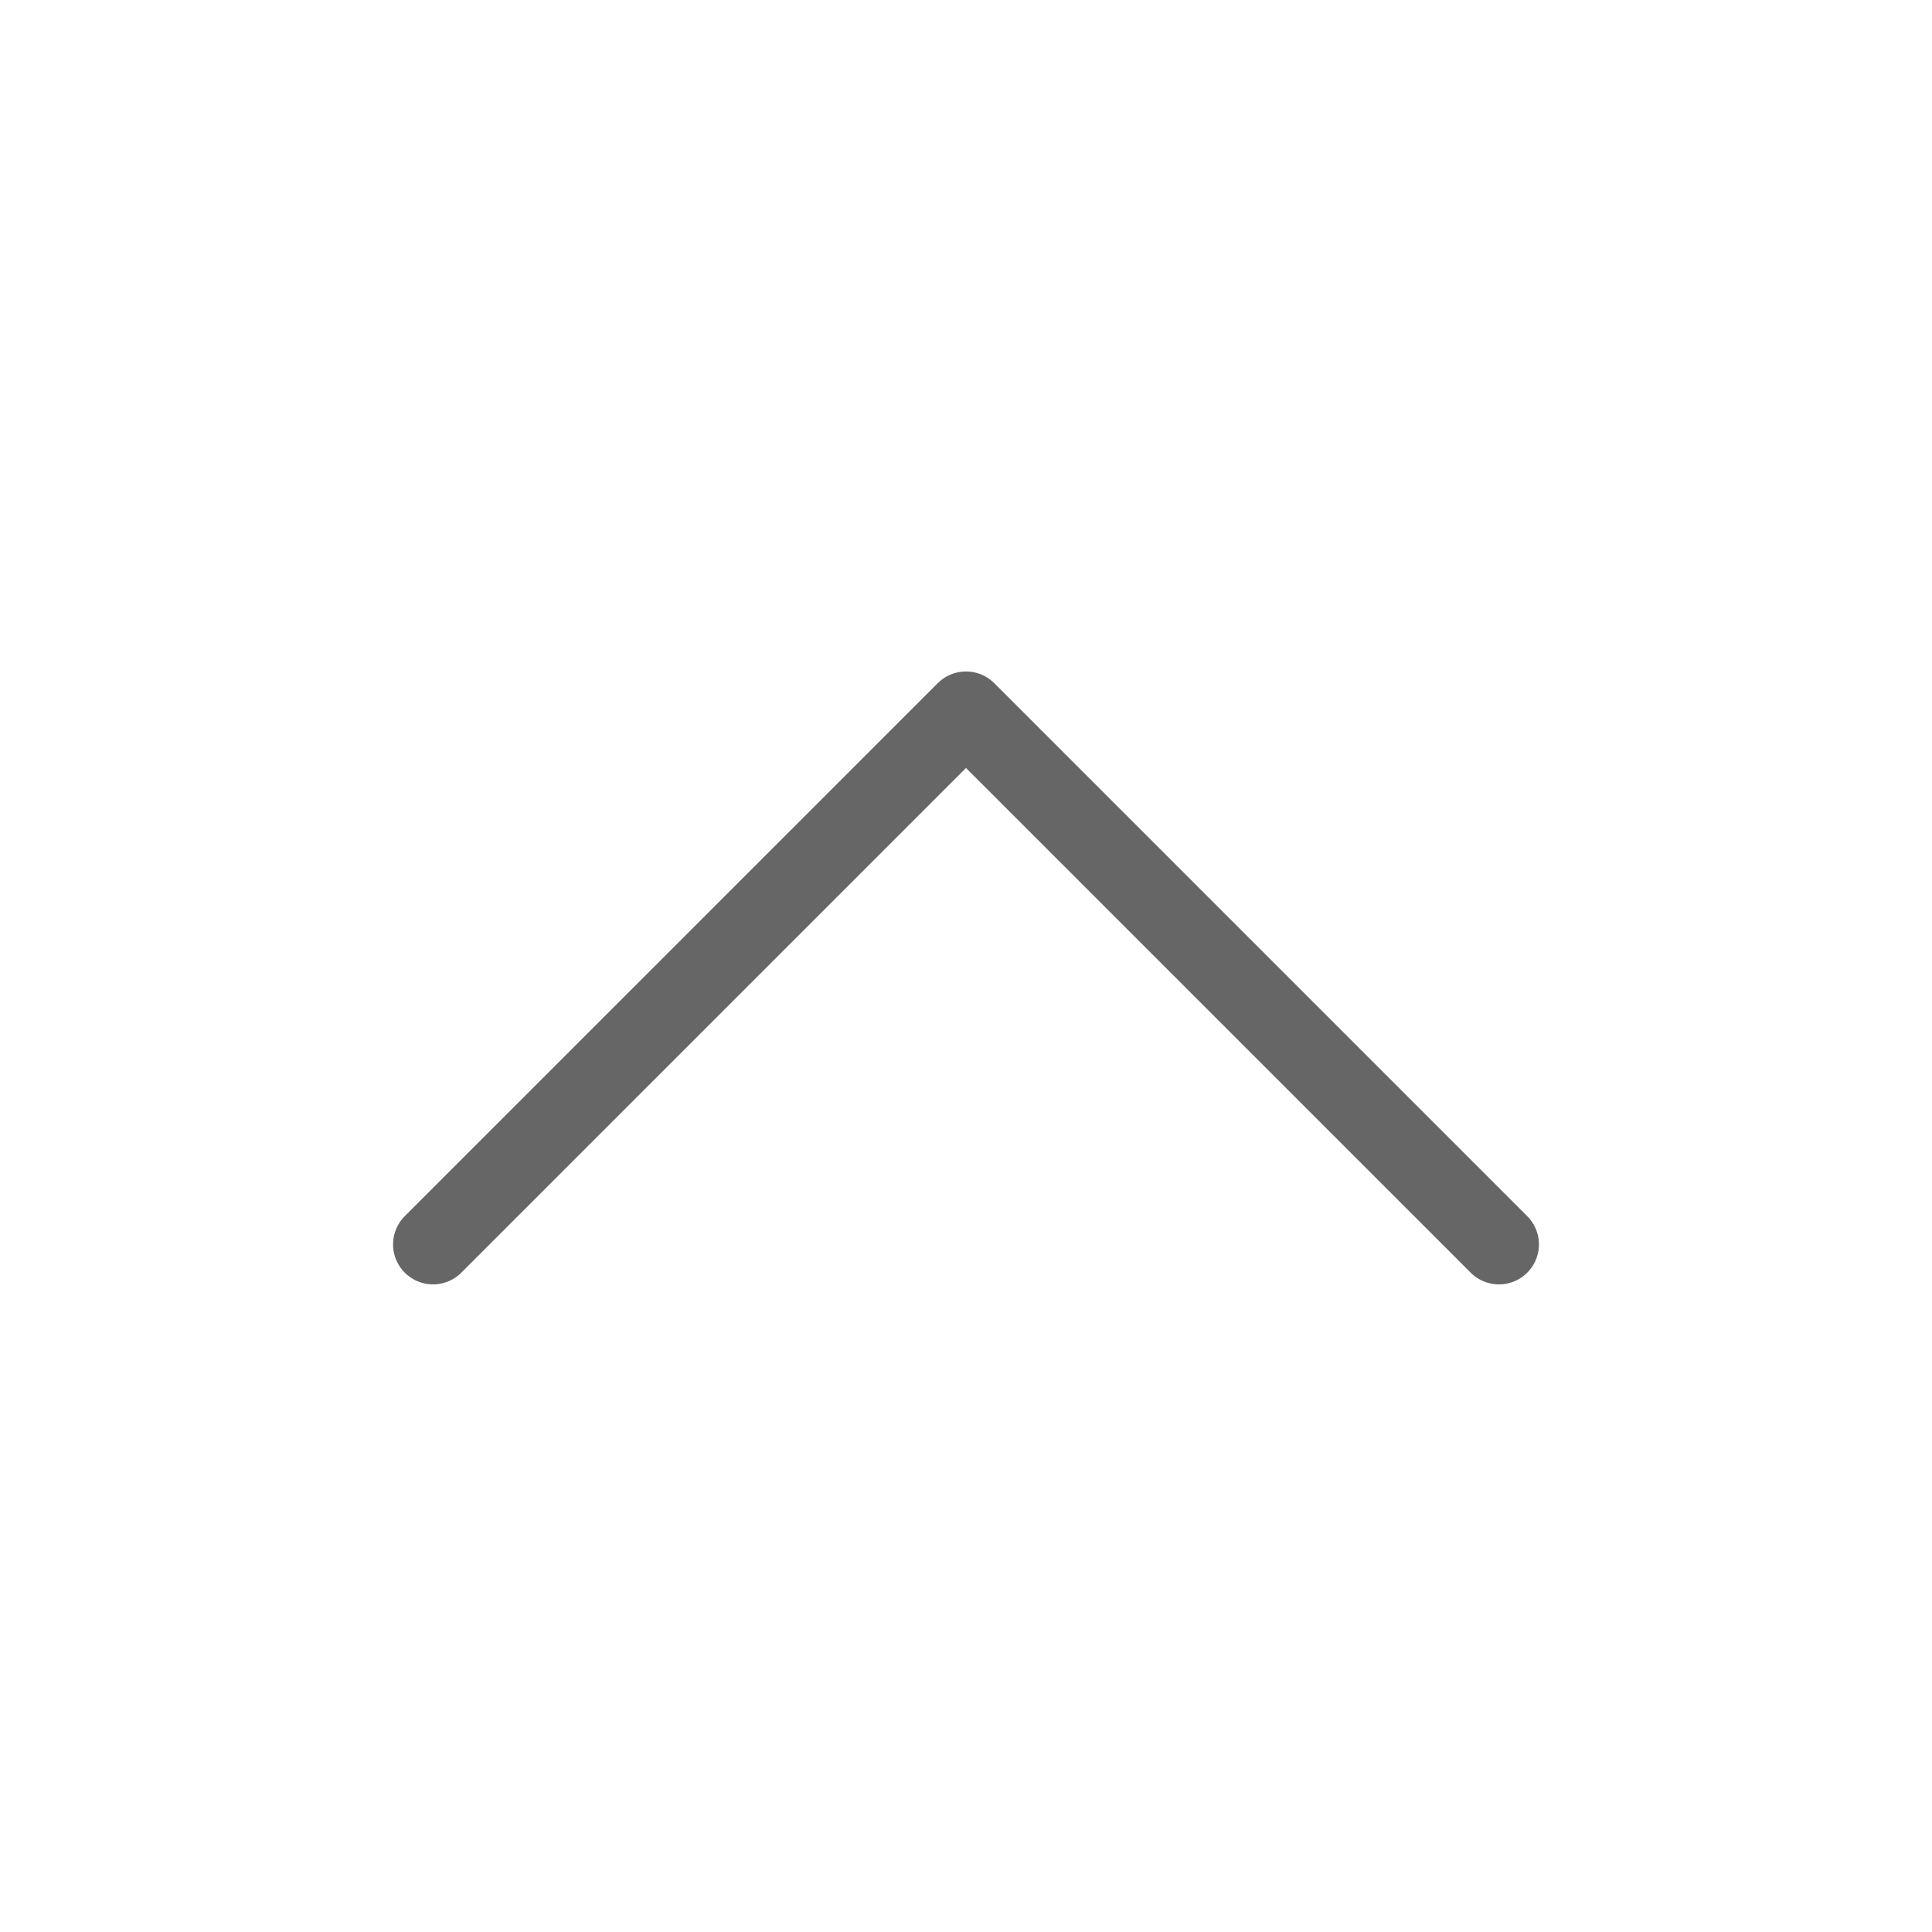 <svg width="29" height="29" viewBox="0 0 29 29" fill="none" xmlns="http://www.w3.org/2000/svg">
<path d="M6.5 18.679L14.5 10.679L22.5 18.679" stroke="#666666" stroke-width="1.2" stroke-linecap="round" stroke-linejoin="round"/>
</svg>
